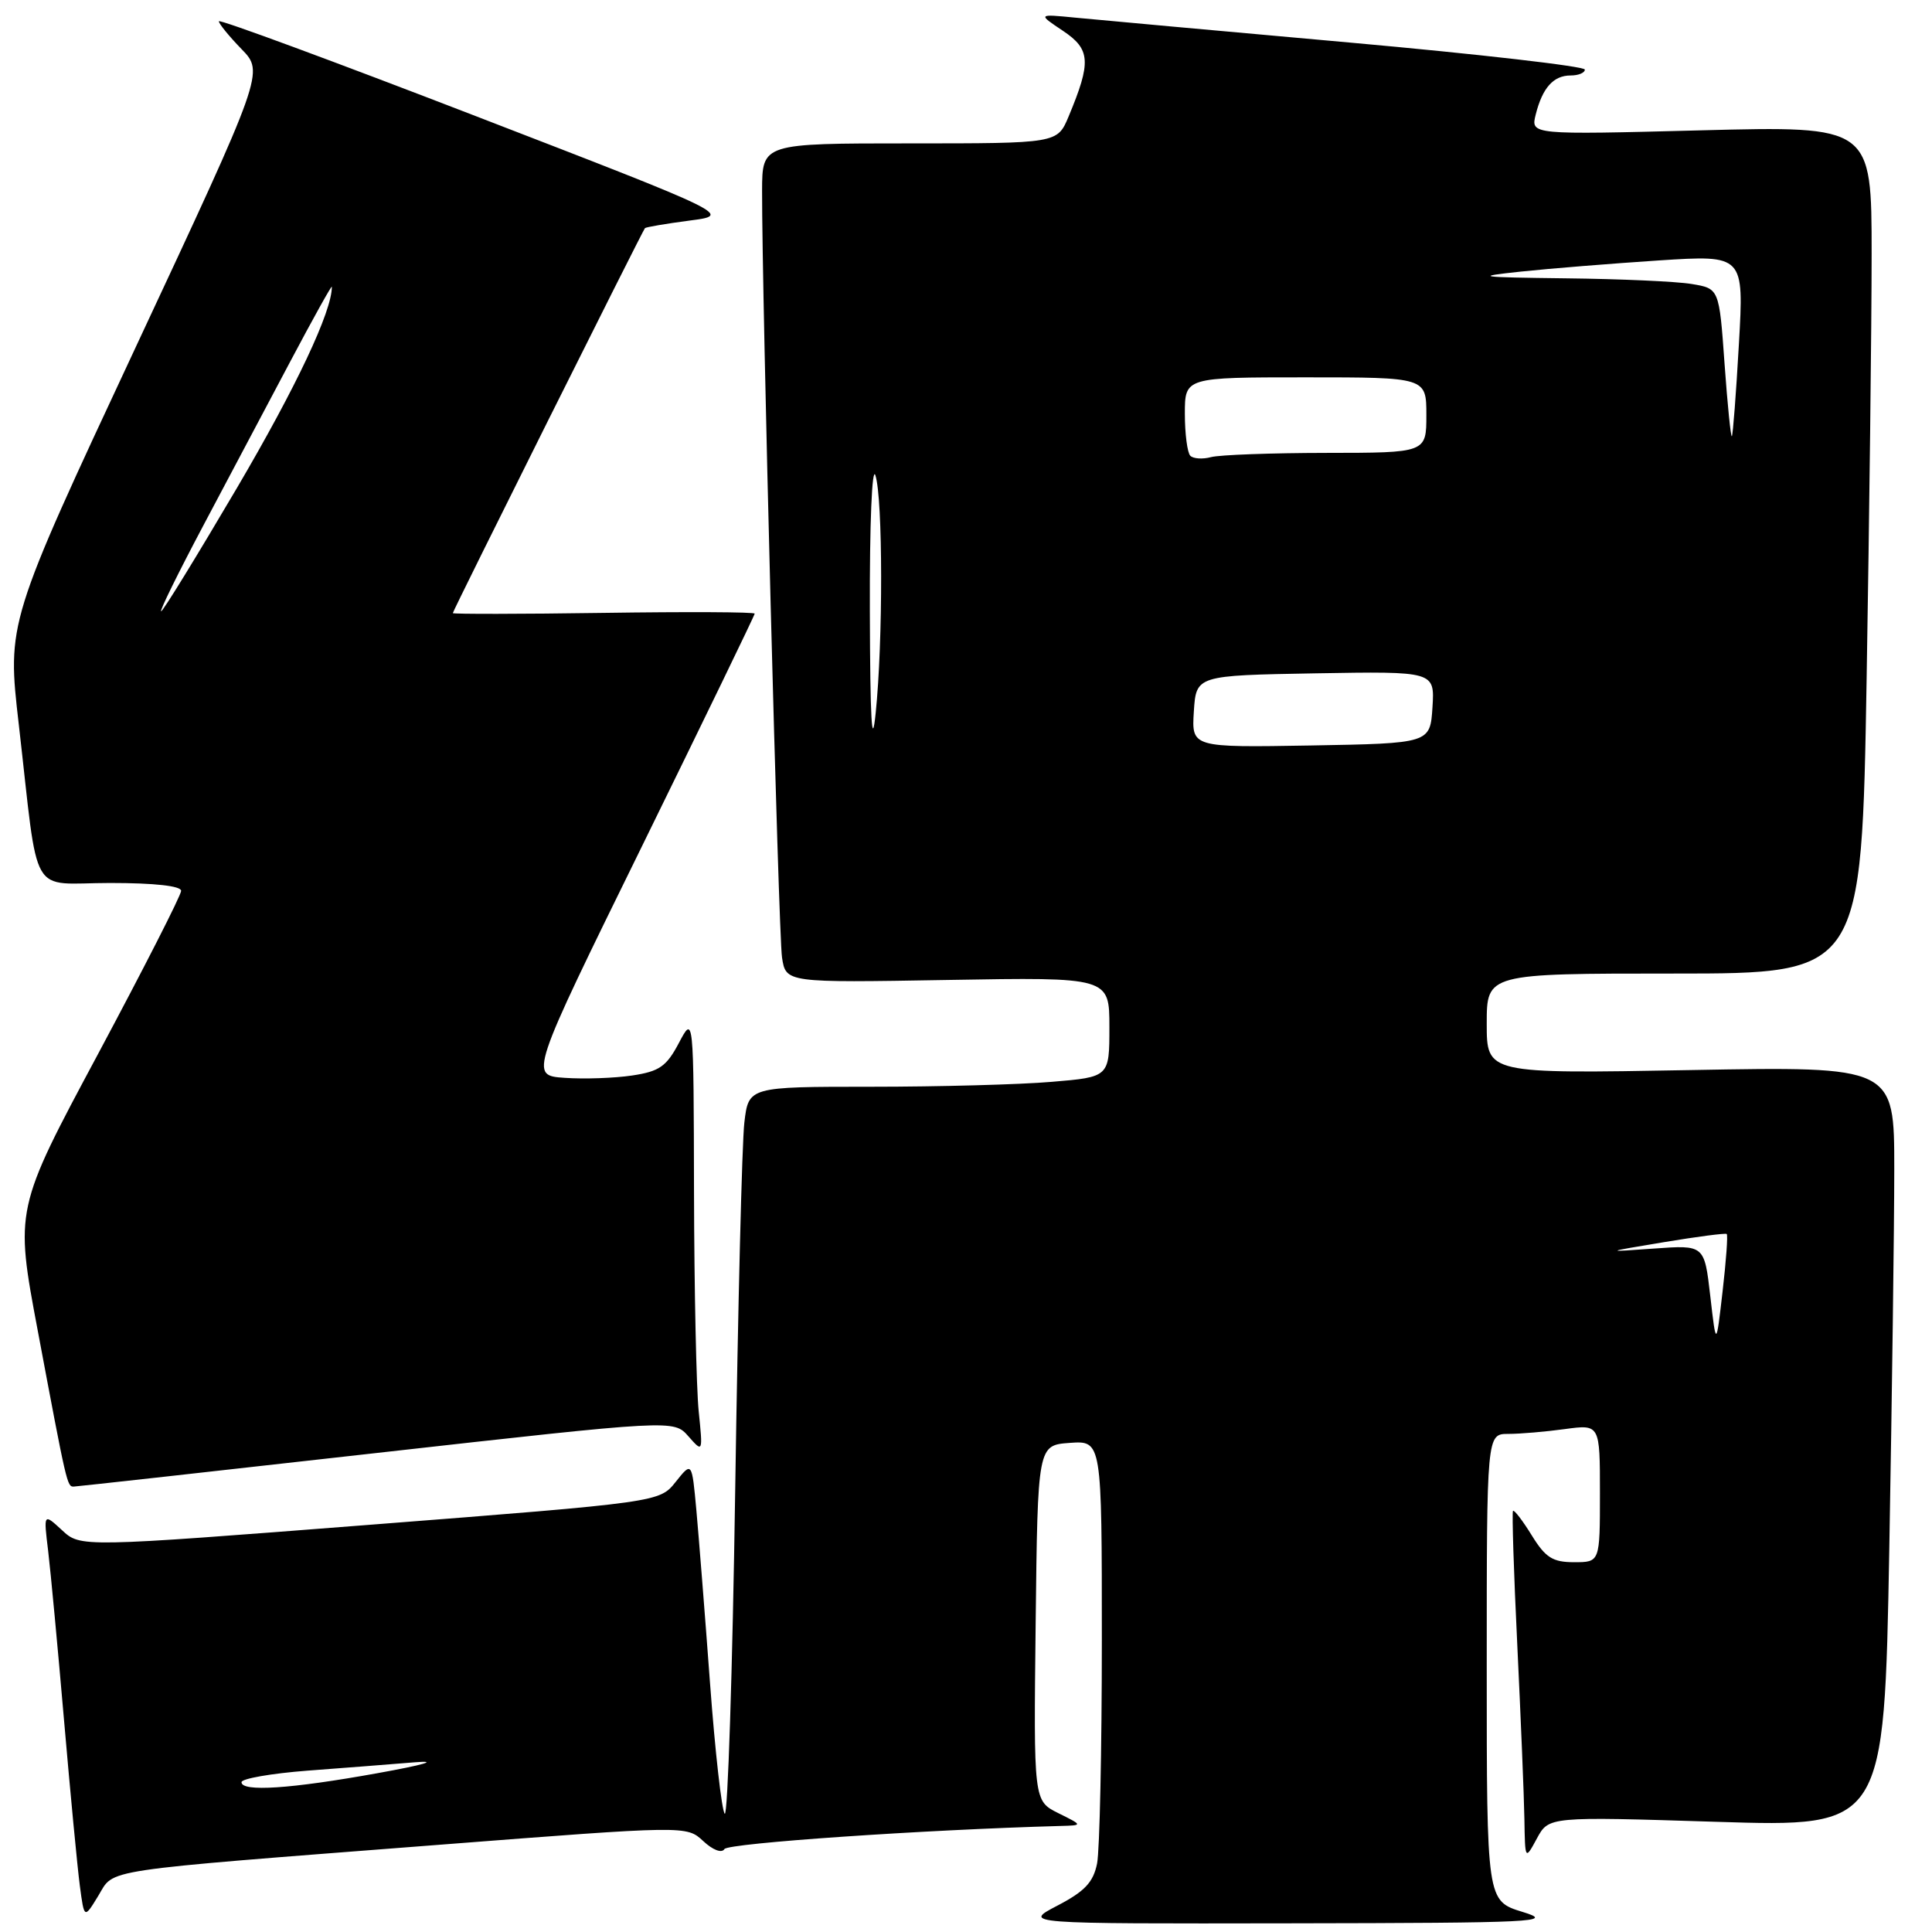 <?xml version="1.0" encoding="UTF-8" standalone="no"?>
<!DOCTYPE svg PUBLIC "-//W3C//DTD SVG 1.1//EN" "http://www.w3.org/Graphics/SVG/1.1/DTD/svg11.dtd" >
<svg xmlns="http://www.w3.org/2000/svg" xmlns:xlink="http://www.w3.org/1999/xlink" version="1.1" viewBox="0 0 256 256">
 <g >
 <path fill="currentColor"
d=" M 201.75 253.34 C 197.00 251.88 197.00 251.88 197.00 220.94 C 197.00 190.00 197.00 190.00 199.86 190.00 C 201.43 190.00 204.81 189.71 207.36 189.36 C 212.00 188.73 212.00 188.73 212.00 197.86 C 212.00 207.00 212.00 207.00 208.58 207.00 C 205.74 207.00 204.79 206.40 202.97 203.45 C 201.76 201.49 200.64 200.03 200.48 200.20 C 200.33 200.36 200.58 208.38 201.05 218.00 C 201.51 227.62 201.94 237.97 201.99 241.00 C 202.08 246.50 202.08 246.50 203.65 243.60 C 205.22 240.70 205.22 240.70 227.45 241.40 C 249.67 242.10 249.67 242.10 250.34 205.30 C 250.70 185.06 251.00 162.38 251.00 154.90 C 251.00 141.30 251.00 141.30 224.00 141.79 C 197.00 142.28 197.00 142.28 197.00 135.64 C 197.00 129.00 197.00 129.00 221.84 129.00 C 246.68 129.00 246.68 129.00 247.34 89.84 C 247.70 68.30 248.00 43.03 248.00 33.68 C 248.00 16.69 248.00 16.69 225.41 17.27 C 202.82 17.86 202.82 17.86 203.49 15.18 C 204.38 11.63 205.84 10.00 208.12 10.00 C 209.16 10.00 210.00 9.65 210.00 9.22 C 210.00 8.79 195.94 7.17 178.75 5.63 C 161.56 4.09 145.25 2.61 142.50 2.34 C 137.50 1.85 137.50 1.85 140.84 4.08 C 144.51 6.53 144.62 8.20 141.59 15.45 C 140.10 19.00 140.10 19.00 120.55 19.00 C 101.00 19.00 101.00 19.00 100.98 25.25 C 100.95 38.94 103.15 123.71 103.62 126.86 C 104.13 130.22 104.13 130.22 125.57 129.85 C 147.00 129.48 147.00 129.48 147.00 136.09 C 147.00 142.71 147.00 142.71 139.35 143.35 C 135.14 143.71 124.38 144.00 115.44 144.00 C 99.19 144.00 99.19 144.00 98.63 148.75 C 98.32 151.36 97.78 173.22 97.42 197.33 C 97.06 221.44 96.43 240.79 96.03 240.33 C 95.63 239.87 94.75 232.07 94.08 223.00 C 93.41 213.93 92.59 203.61 92.27 200.08 C 91.68 193.66 91.68 193.66 89.53 196.36 C 87.39 199.05 87.39 199.05 49.02 202.04 C 10.66 205.03 10.66 205.03 8.22 202.76 C 5.77 200.50 5.77 200.50 6.38 205.50 C 6.71 208.25 7.66 218.38 8.49 228.00 C 9.32 237.62 10.26 247.47 10.58 249.88 C 11.16 254.26 11.16 254.26 13.02 251.21 C 15.23 247.58 12.47 247.99 58.24 244.44 C 90.97 241.90 90.97 241.90 93.18 243.95 C 94.46 245.15 95.64 245.59 95.99 245.01 C 96.48 244.23 122.39 242.45 140.50 241.95 C 143.50 241.87 143.50 241.87 140.23 240.25 C 136.96 238.62 136.96 238.62 137.23 215.06 C 137.50 191.50 137.50 191.50 141.75 191.19 C 146.00 190.89 146.00 190.89 146.00 217.32 C 146.00 231.86 145.71 245.18 145.37 246.92 C 144.87 249.41 143.73 250.62 140.12 252.50 C 135.50 254.91 135.50 254.91 171.00 254.85 C 203.62 254.80 206.11 254.67 201.75 253.34 Z  M 49.89 192.53 C 89.27 188.11 89.27 188.11 91.21 190.31 C 93.14 192.50 93.14 192.50 92.58 187.00 C 92.27 183.97 91.99 170.93 91.96 158.00 C 91.91 134.50 91.91 134.50 89.96 138.19 C 88.31 141.32 87.37 141.97 83.76 142.51 C 81.42 142.86 77.40 143.00 74.83 142.82 C 70.15 142.50 70.15 142.50 85.08 112.10 C 93.28 95.38 100.00 81.52 100.00 81.31 C 100.00 81.09 91.00 81.05 80.00 81.21 C 69.00 81.37 60.00 81.38 60.00 81.24 C 60.00 80.93 85.12 30.62 85.46 30.23 C 85.59 30.09 88.24 29.64 91.35 29.23 C 97.00 28.50 97.00 28.50 63.00 15.37 C 44.30 8.15 29.00 2.50 29.00 2.82 C 29.00 3.14 30.35 4.80 32.00 6.50 C 35.00 9.59 35.00 9.59 17.96 46.05 C 0.93 82.50 0.93 82.50 2.49 96.00 C 5.20 119.57 3.72 117.00 14.59 117.00 C 20.46 117.00 24.00 117.39 24.00 118.04 C 24.00 118.62 19.04 128.34 12.99 139.66 C 1.97 160.23 1.97 160.23 5.01 176.36 C 8.85 196.81 8.89 197.00 9.77 196.98 C 10.17 196.97 28.22 194.97 49.89 192.53 Z  M 32.00 236.15 C 32.00 235.68 35.94 234.99 40.75 234.62 C 45.56 234.26 51.98 233.76 55.00 233.51 C 58.23 233.25 56.17 233.85 50.00 234.96 C 38.47 237.04 32.00 237.46 32.00 236.15 Z  M 226.62 171.73 C 225.84 164.96 225.84 164.96 219.17 165.44 C 212.50 165.92 212.50 165.92 220.50 164.59 C 224.90 163.86 228.64 163.37 228.80 163.51 C 228.97 163.65 228.72 167.08 228.25 171.13 C 227.40 178.50 227.40 178.50 226.62 171.73 Z  M 115.26 81.00 C 115.22 69.41 115.55 61.59 116.00 63.00 C 116.99 66.08 117.01 85.02 116.03 94.50 C 115.53 99.43 115.30 95.44 115.26 81.00 Z  M 158.19 94.28 C 158.50 89.50 158.50 89.50 174.31 89.22 C 190.11 88.95 190.11 88.95 189.81 93.72 C 189.50 98.50 189.50 98.50 173.69 98.78 C 157.89 99.05 157.89 99.05 158.19 94.28 Z  M 157.72 60.39 C 157.33 59.99 157.00 57.49 157.00 54.83 C 157.00 50.00 157.00 50.00 173.00 50.00 C 189.00 50.00 189.00 50.00 189.00 55.00 C 189.00 60.00 189.00 60.00 175.75 60.01 C 168.46 60.02 161.59 60.27 160.47 60.57 C 159.36 60.87 158.12 60.79 157.72 60.39 Z  M 228.51 48.17 C 227.80 38.23 227.80 38.23 224.15 37.63 C 222.14 37.29 214.65 36.96 207.50 36.88 C 195.78 36.74 195.19 36.66 201.50 35.99 C 205.35 35.58 213.58 34.92 219.80 34.51 C 231.09 33.78 231.09 33.78 230.41 45.64 C 230.04 52.16 229.62 57.64 229.48 57.80 C 229.34 57.97 228.90 53.64 228.51 48.17 Z  M 26.88 69.75 C 30.16 63.56 35.35 53.78 38.41 48.00 C 41.47 42.22 43.97 37.73 43.97 38.00 C 44.00 41.22 39.26 51.27 31.40 64.65 C 26.11 73.64 21.59 81.00 21.35 81.00 C 21.11 81.00 23.60 75.94 26.88 69.75 Z "/>
</g>
</svg>